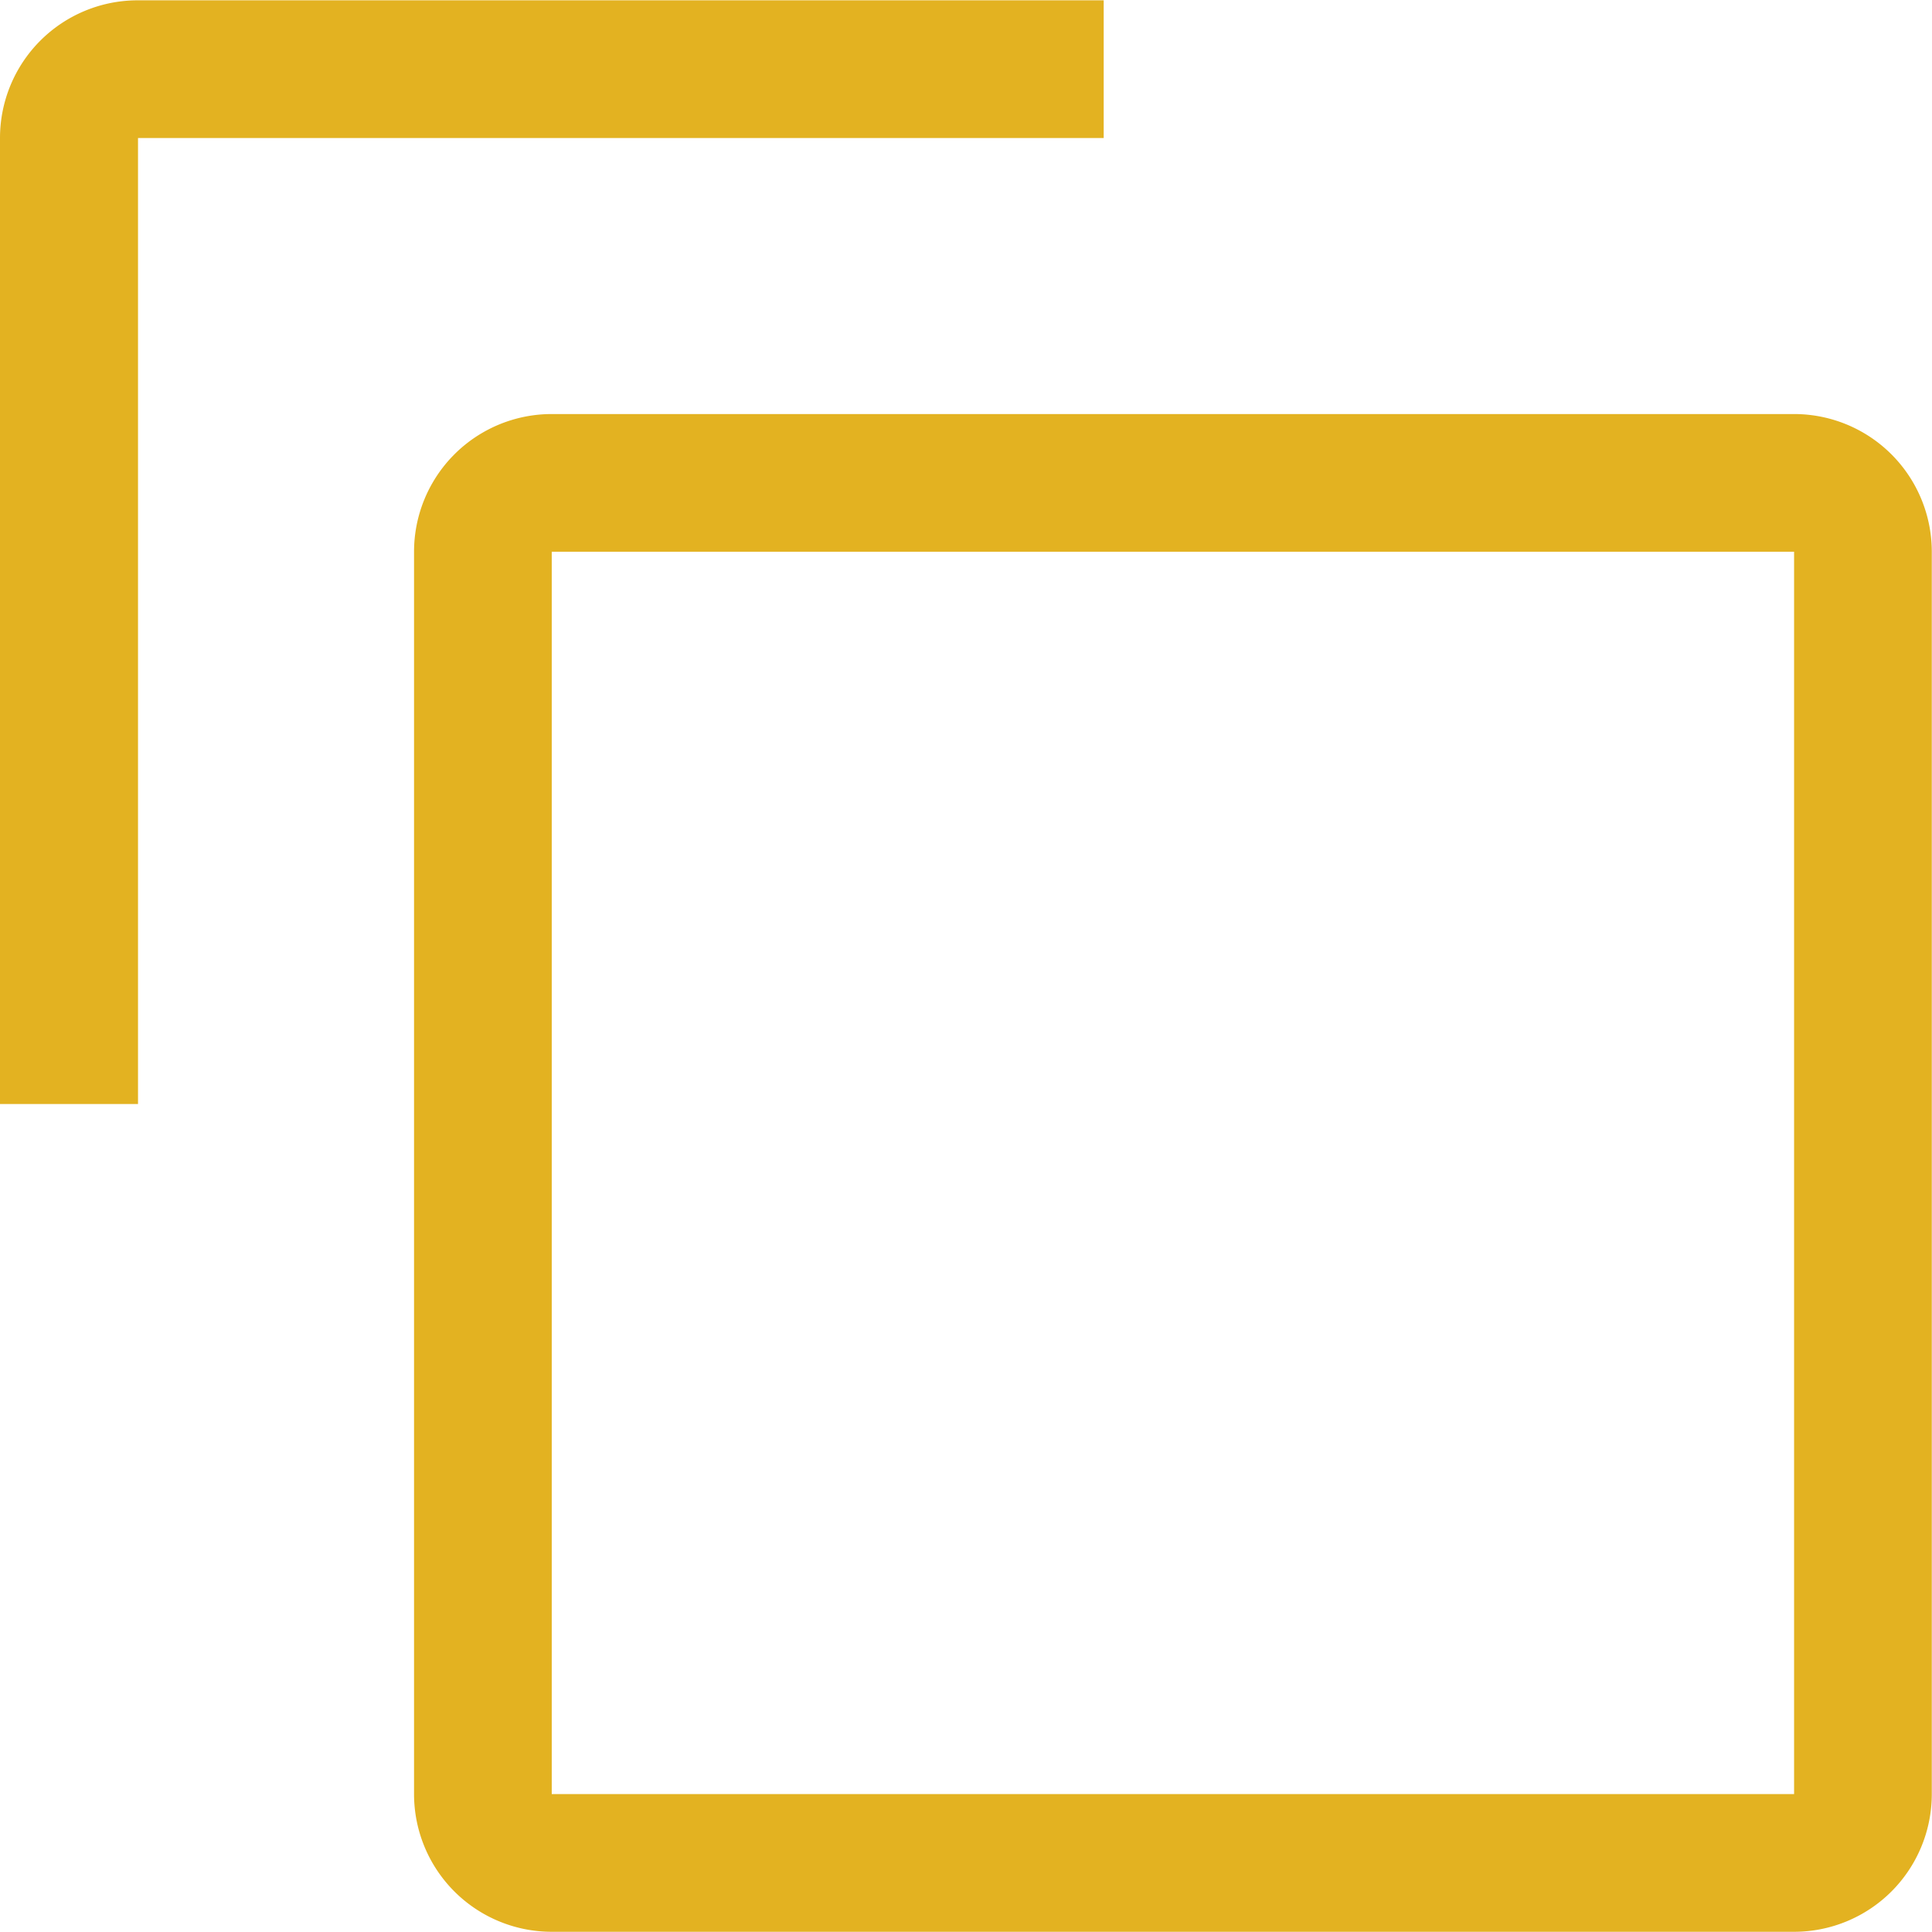 <svg xmlns="http://www.w3.org/2000/svg" width="18.24" height="18.24" viewBox="0 0 18.24 18.24">
  <g id="copy" transform="translate(-2.25 -2.25)">
    <path id="Path_1062" data-name="Path 1062" d="M22.029,10.3V22.029H10.3V10.3H22.029m0-1.3H10.3A1.3,1.3,0,0,0,9,10.3V22.029a1.3,1.3,0,0,0,1.3,1.3H22.029a1.3,1.3,0,0,0,1.3-1.3V10.3A1.3,1.3,0,0,0,22.029,9Z" transform="translate(-2.841 -2.841)" fill="#e3b221"/>
    <path id="Path_1063" data-name="Path 1063" d="M3.553,12.673H2.25V3.553a1.3,1.3,0,0,1,1.3-1.3h9.12v1.3H3.553Z" transform="translate(0 0)" fill="#e3b221"/>
  </g>
</svg>
